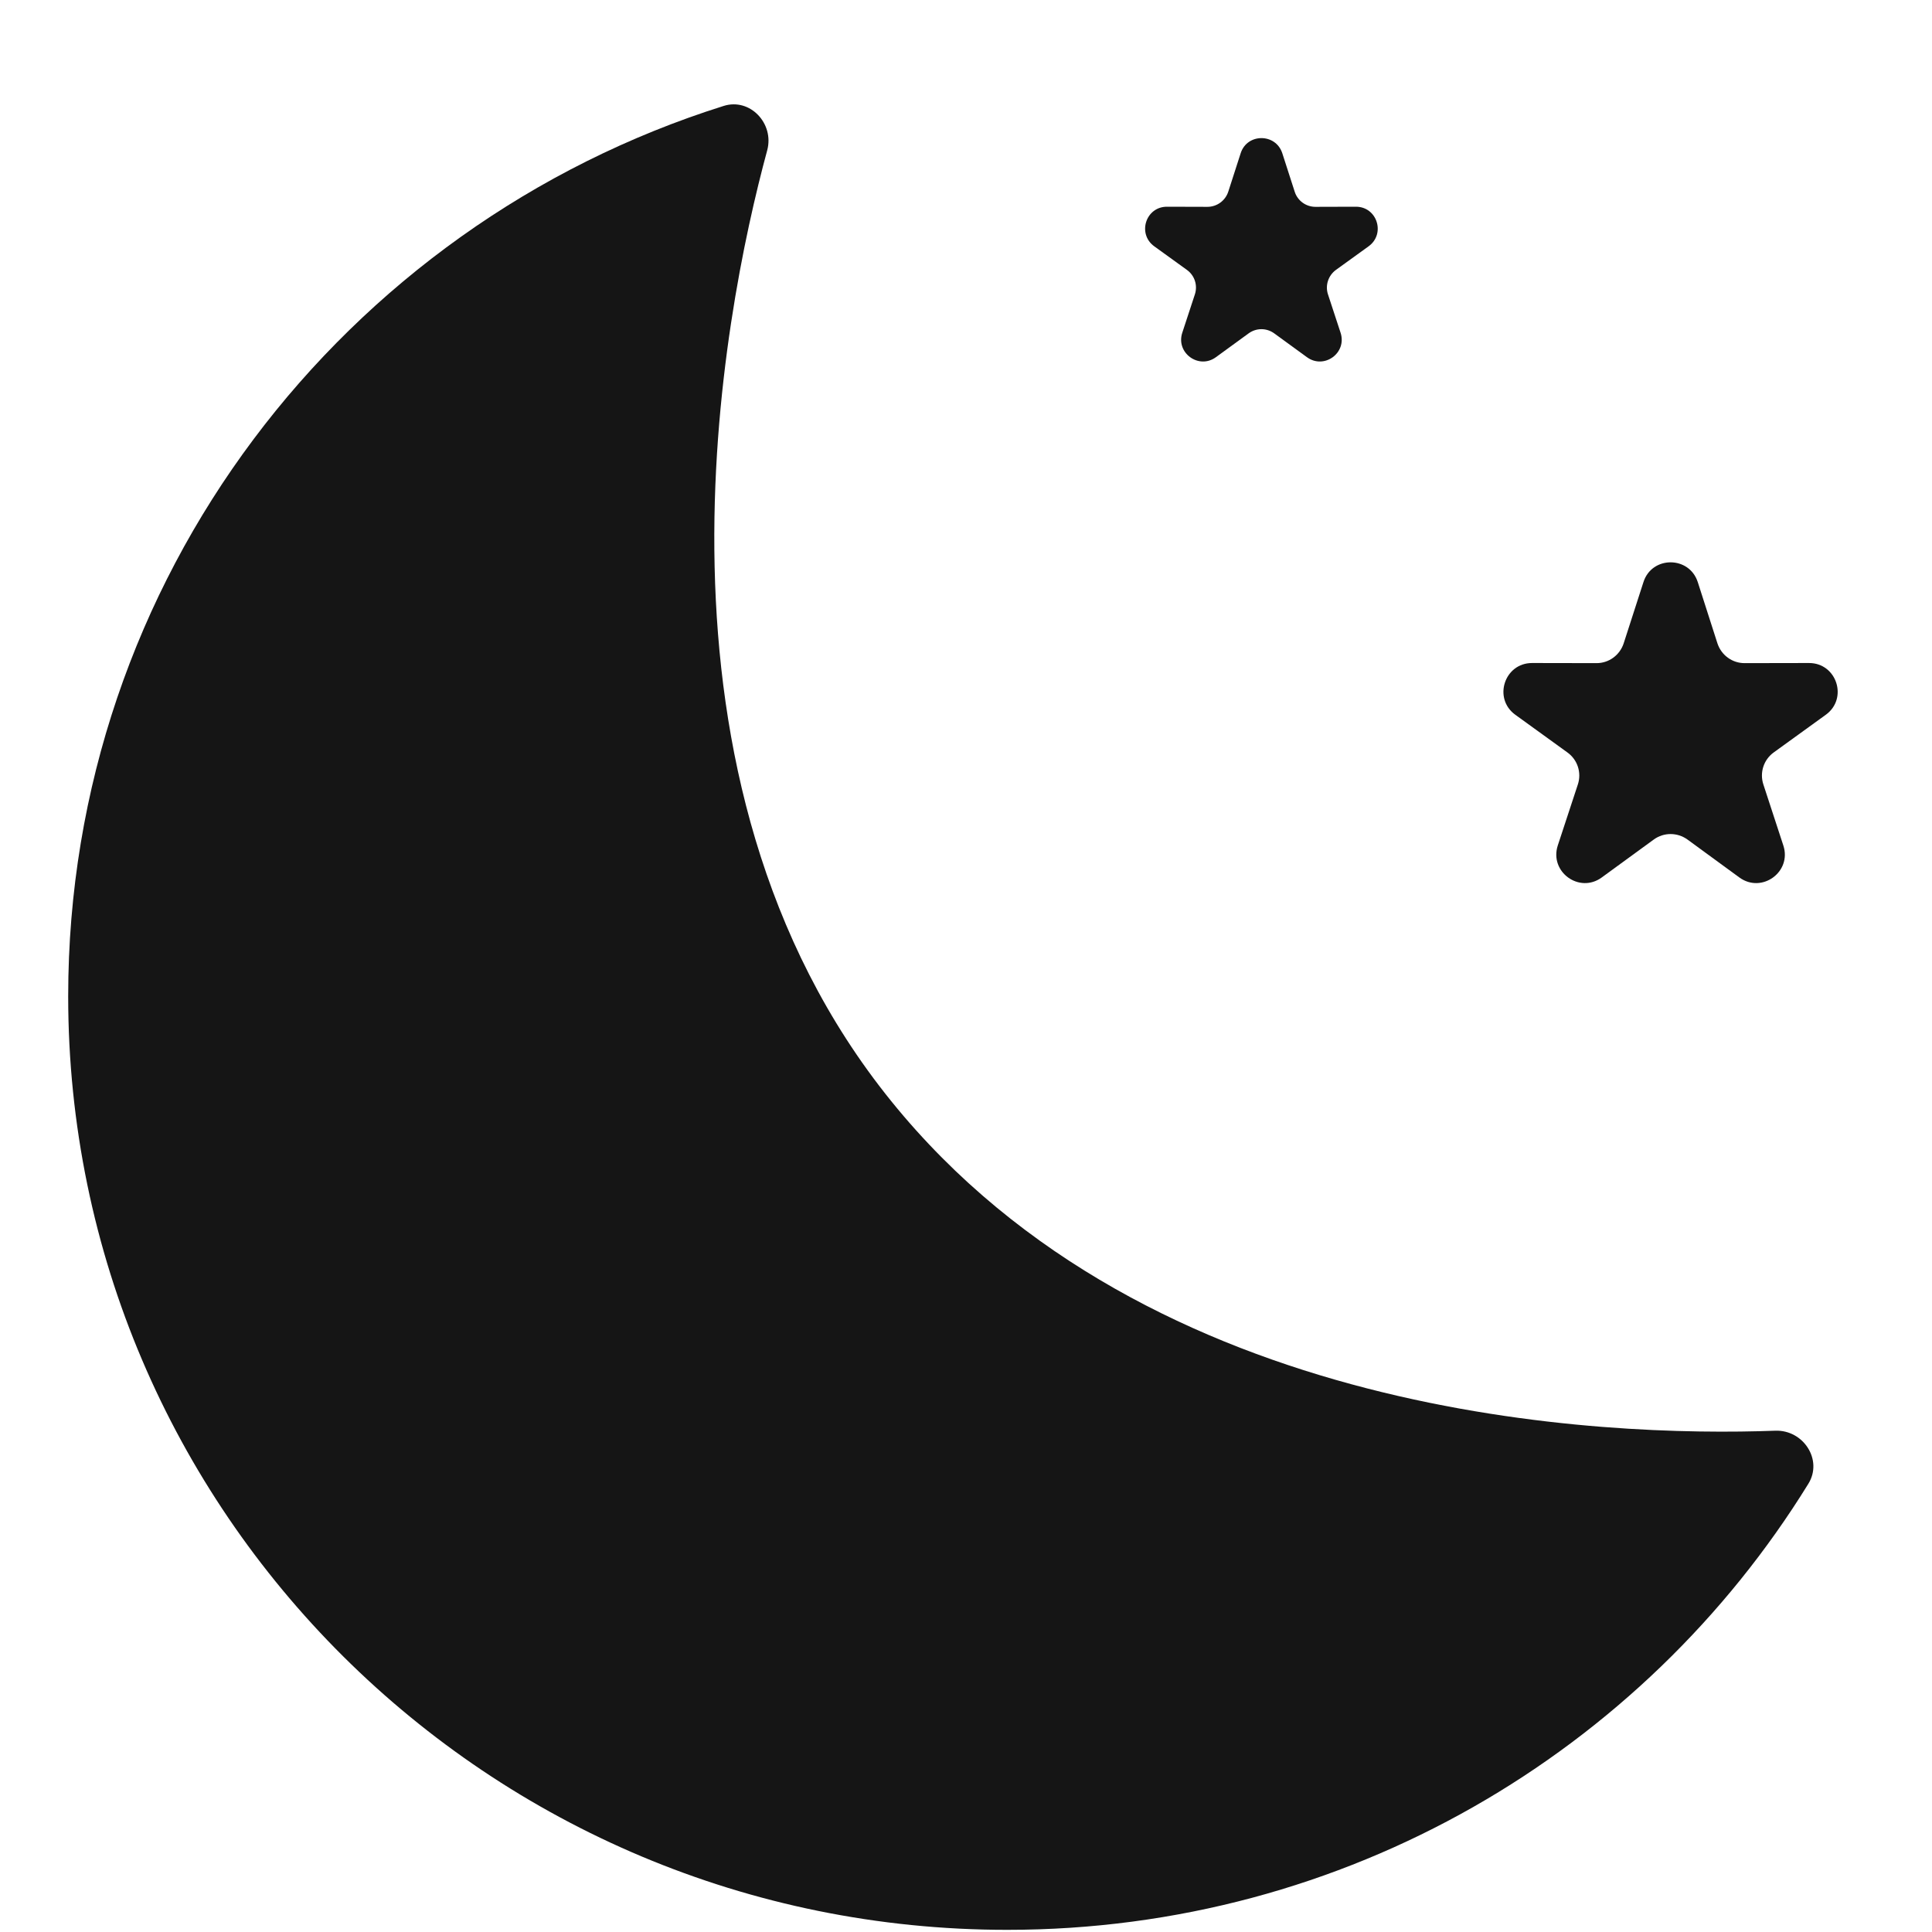 <svg width="17" height="17" viewBox="0 0 17 17" fill="none" xmlns="http://www.w3.org/2000/svg">
<path d="M0.6 8.766C0.6 13.303 4.299 16.981 8.863 16.981C11.845 16.981 14.459 15.411 15.912 13.056C16.042 12.846 15.868 12.58 15.621 12.589C14.132 12.644 10.121 12.507 7.842 9.689C5.547 6.852 6.357 2.776 6.751 1.322C6.814 1.087 6.6 0.859 6.368 0.932C3.024 1.984 0.6 5.094 0.6 8.766Z" fill="#151515"/>
<path d="M14.461 5.122C14.535 4.89 14.864 4.89 14.939 5.122L15.112 5.661C15.146 5.765 15.243 5.836 15.352 5.835L15.918 5.834C16.162 5.834 16.263 6.146 16.066 6.289L15.607 6.621C15.519 6.685 15.482 6.798 15.516 6.902L15.692 7.44C15.768 7.672 15.502 7.865 15.305 7.721L14.848 7.387C14.759 7.323 14.64 7.323 14.552 7.387L14.094 7.721C13.897 7.865 13.632 7.672 13.707 7.44L13.884 6.902C13.918 6.798 13.881 6.685 13.792 6.621L13.333 6.289C13.136 6.146 13.237 5.834 13.481 5.834L14.047 5.835C14.156 5.836 14.253 5.765 14.287 5.661L14.461 5.122Z" fill="#151515"/>
<path d="M10.917 1.348C10.974 1.171 11.225 1.171 11.283 1.348L11.392 1.686C11.417 1.766 11.491 1.82 11.575 1.82L11.93 1.819C12.117 1.818 12.194 2.057 12.043 2.167L11.755 2.375C11.688 2.424 11.659 2.511 11.685 2.59L11.796 2.928C11.854 3.106 11.651 3.253 11.5 3.143L11.213 2.934C11.145 2.884 11.054 2.884 10.986 2.934L10.699 3.143C10.549 3.253 10.345 3.106 10.403 2.928L10.514 2.59C10.54 2.511 10.512 2.424 10.444 2.375L10.156 2.167C10.005 2.057 10.082 1.818 10.269 1.819L10.624 1.82C10.708 1.82 10.782 1.766 10.808 1.686L10.917 1.348Z" fill="#151515"/>
</svg>
